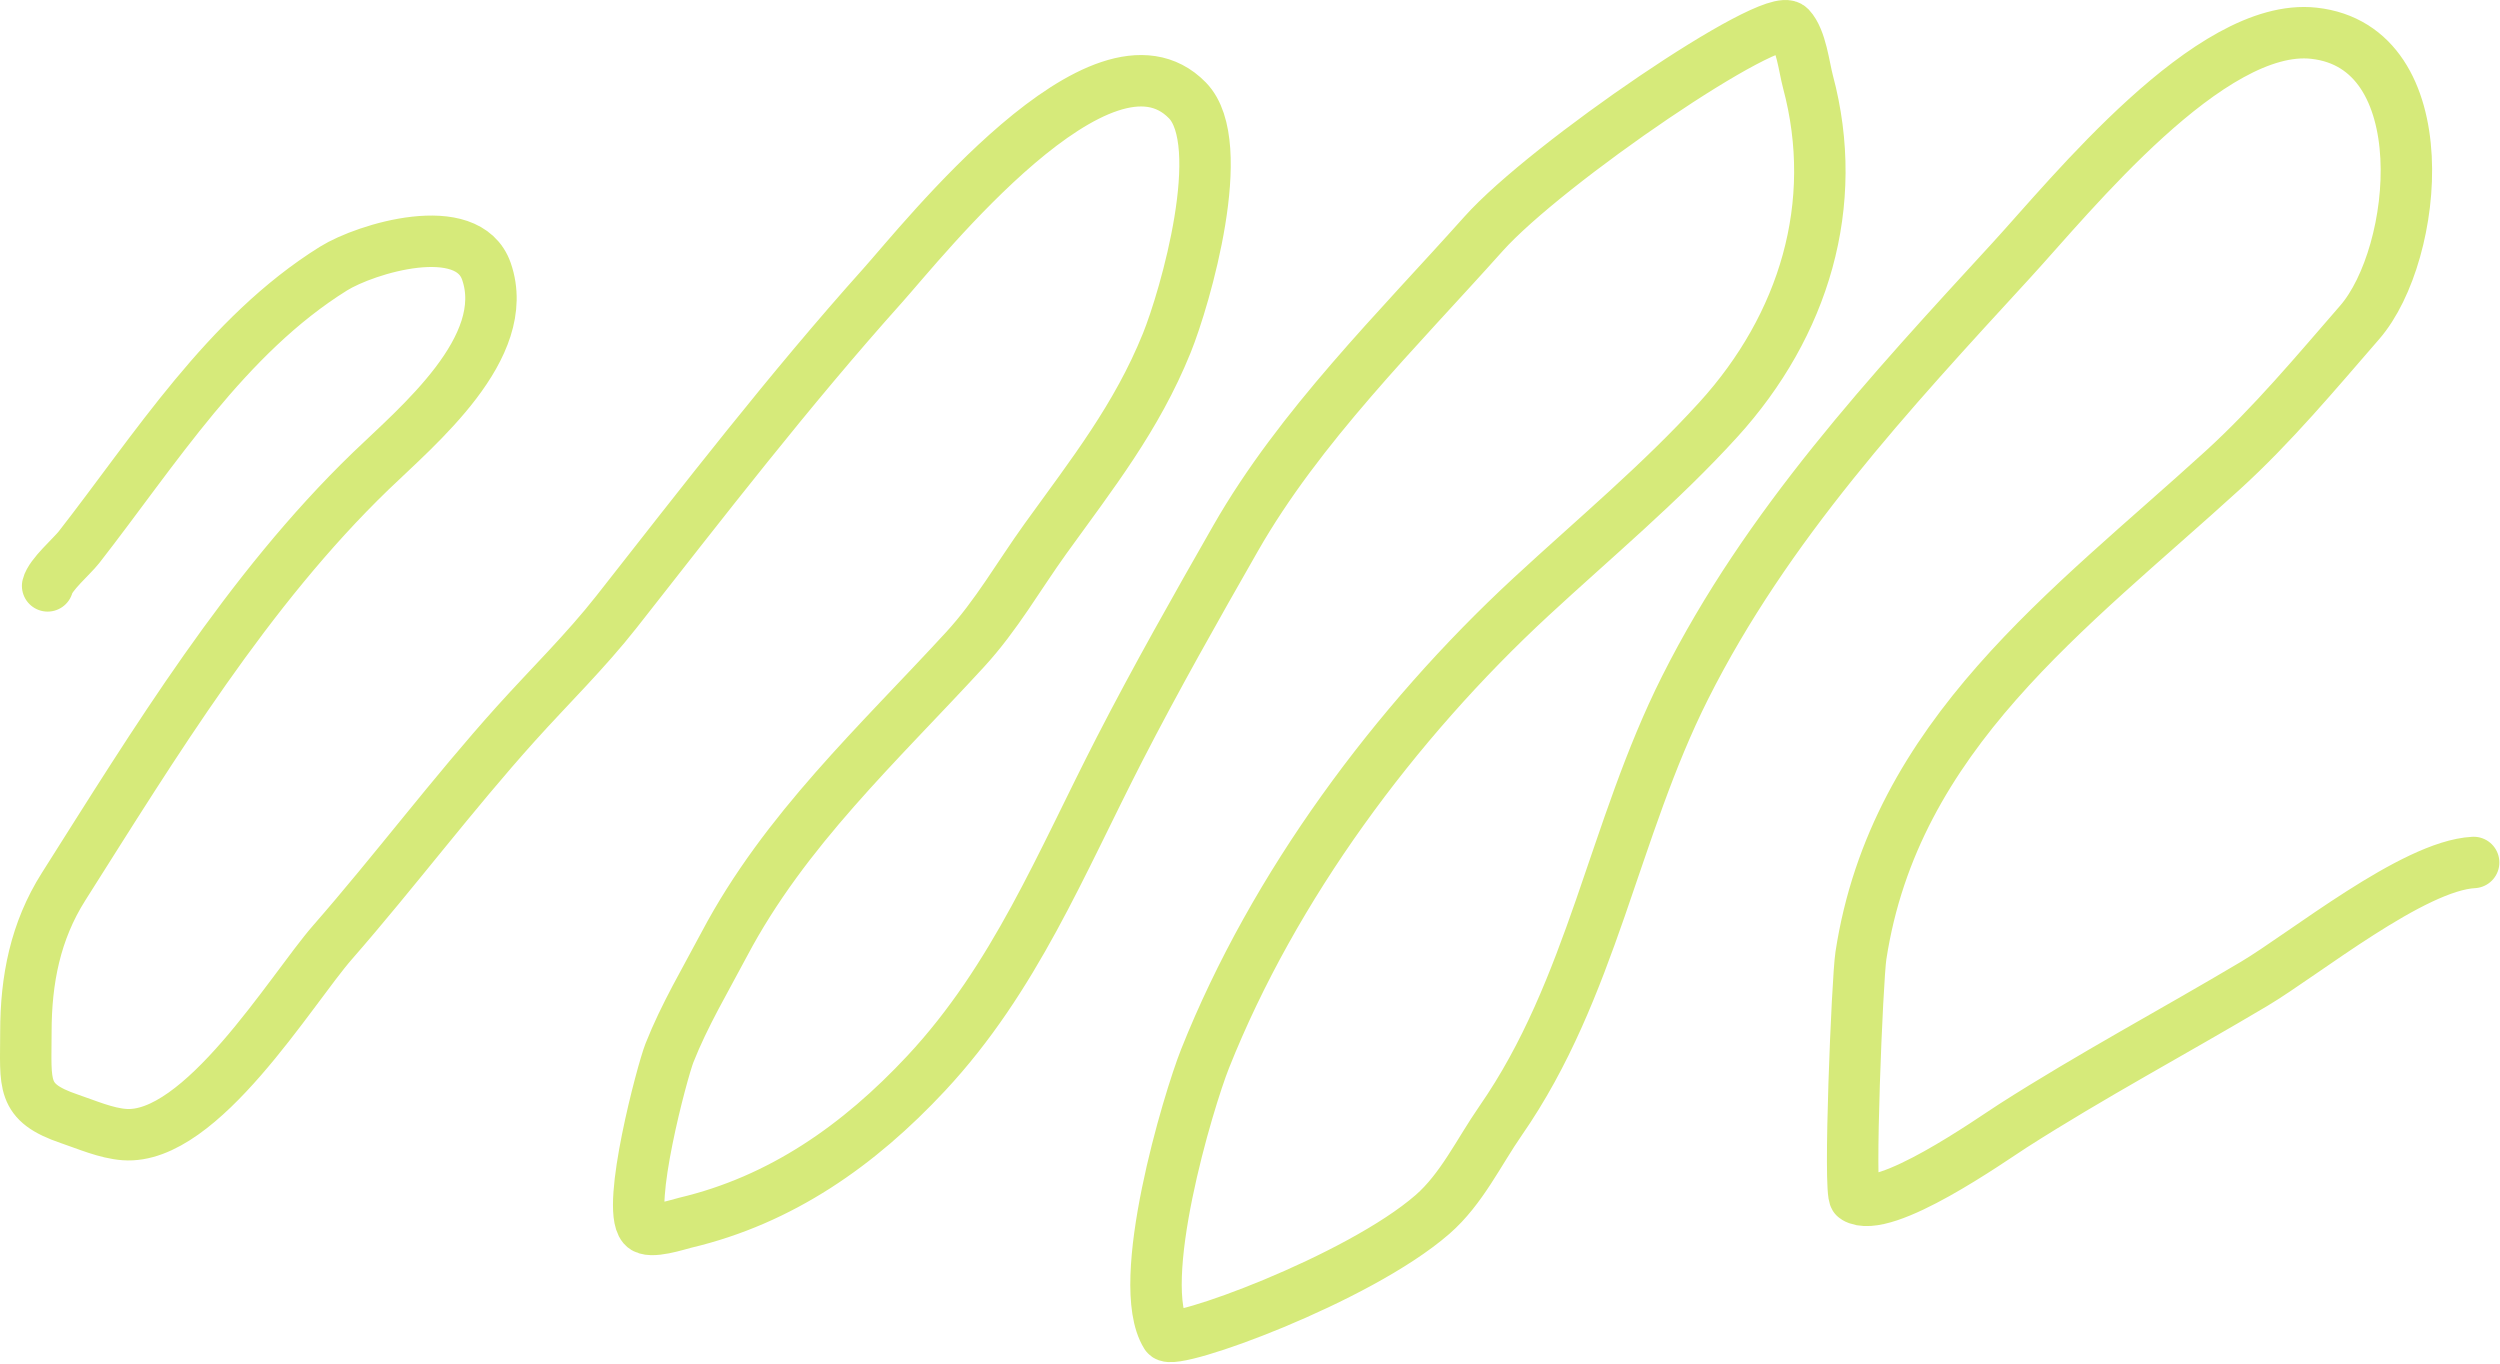 <?xml version="1.0" encoding="UTF-8" standalone="no"?><!DOCTYPE svg PUBLIC "-//W3C//DTD SVG 1.1//EN" "http://www.w3.org/Graphics/SVG/1.1/DTD/svg11.dtd"><svg width="100%" height="100%" viewBox="0 0 1276 696" version="1.1" xmlns="http://www.w3.org/2000/svg" xmlns:xlink="http://www.w3.org/1999/xlink" xml:space="preserve" xmlns:serif="http://www.serif.com/" style="fill-rule:evenodd;clip-rule:evenodd;stroke-linecap:round;stroke-linejoin:round;stroke-miterlimit:10;"><path d="M24.306,299.039c1.362,-5.691 12.396,-15.097 16.013,-19.734c38.72,-49.645 75.215,-108.178 129.916,-142.23c16.309,-10.154 68.493,-26.165 78.049,1.456c13.44,38.854 -35.264,78.896 -59.055,101.889c-62.815,60.69 -110.339,138.799 -156.789,212.137c-14.396,22.733 -19.228,47.521 -19.228,74.197c0,26.889 -2.719,35.855 22.215,44.309c8.834,2.999 18.728,7.344 28.048,8.029c39.09,2.897 85.04,-73.851 106.216,-98.087c31.934,-36.555 61.167,-75.559 93.609,-111.618c17.181,-19.088 35.541,-36.972 51.452,-57.234c44.2,-56.265 88.019,-113.113 135.788,-166.443c20.254,-22.615 112.245,-138.908 155.525,-94.458c21.541,22.127 -1.184,100.724 -10.548,123.866c-15.409,38.09 -38,66.656 -61.826,99.732c-13.844,19.222 -25.016,39.145 -41.153,56.707c-44.124,48.031 -92.022,92.057 -122.842,150.33c-9.642,18.23 -20.423,36.311 -28.007,55.541c-3.712,9.407 -22.064,78.574 -13.406,88.704c3.212,3.763 17.949,-1.22 21.472,-2.054c48.868,-11.564 88.621,-39.437 122.994,-76.291c45.144,-48.394 68.768,-107.249 98.688,-165.467c18.585,-36.162 38.986,-72.182 59.179,-107.517c32.687,-57.202 82.91,-106.572 126.534,-155.399c32.248,-36.091 147.831,-114.751 156.475,-105.534c5.69,6.069 7.182,20.442 9.16,27.834c16.752,62.555 -2.034,124.385 -45.71,172.441c-29.515,32.478 -63.551,60.776 -95.683,90.515c-69.51,64.333 -131.249,147.583 -166.314,235.649c-8.52,21.403 -36.476,114.531 -19.878,141.176c3.548,5.699 97.896,-28.456 135.969,-61.65c14.868,-12.964 23.608,-31.793 34.702,-47.764c46.764,-67.341 57.684,-148.473 94.222,-221.135c41.679,-82.887 104.029,-150.039 166.556,-218.135c30.447,-33.163 101.38,-121.599 154.279,-115.845c63.967,6.95 53.864,112.578 23.456,147.583c-22.408,25.795 -44.43,52.212 -69.723,75.291c-78.368,71.489 -167.623,135.28 -184.854,247.921c-1.875,12.256 -6.336,121.434 -3.027,123.504c14.844,9.265 69.73,-29.683 80.64,-36.658c40.177,-25.692 82.096,-48.063 123.034,-72.402c25.747,-15.31 81.323,-60.422 112.097,-61.996" style="fill:none;fill-rule:nonzero;stroke:#d6ea7a;stroke-width:26.25px;"/></svg>